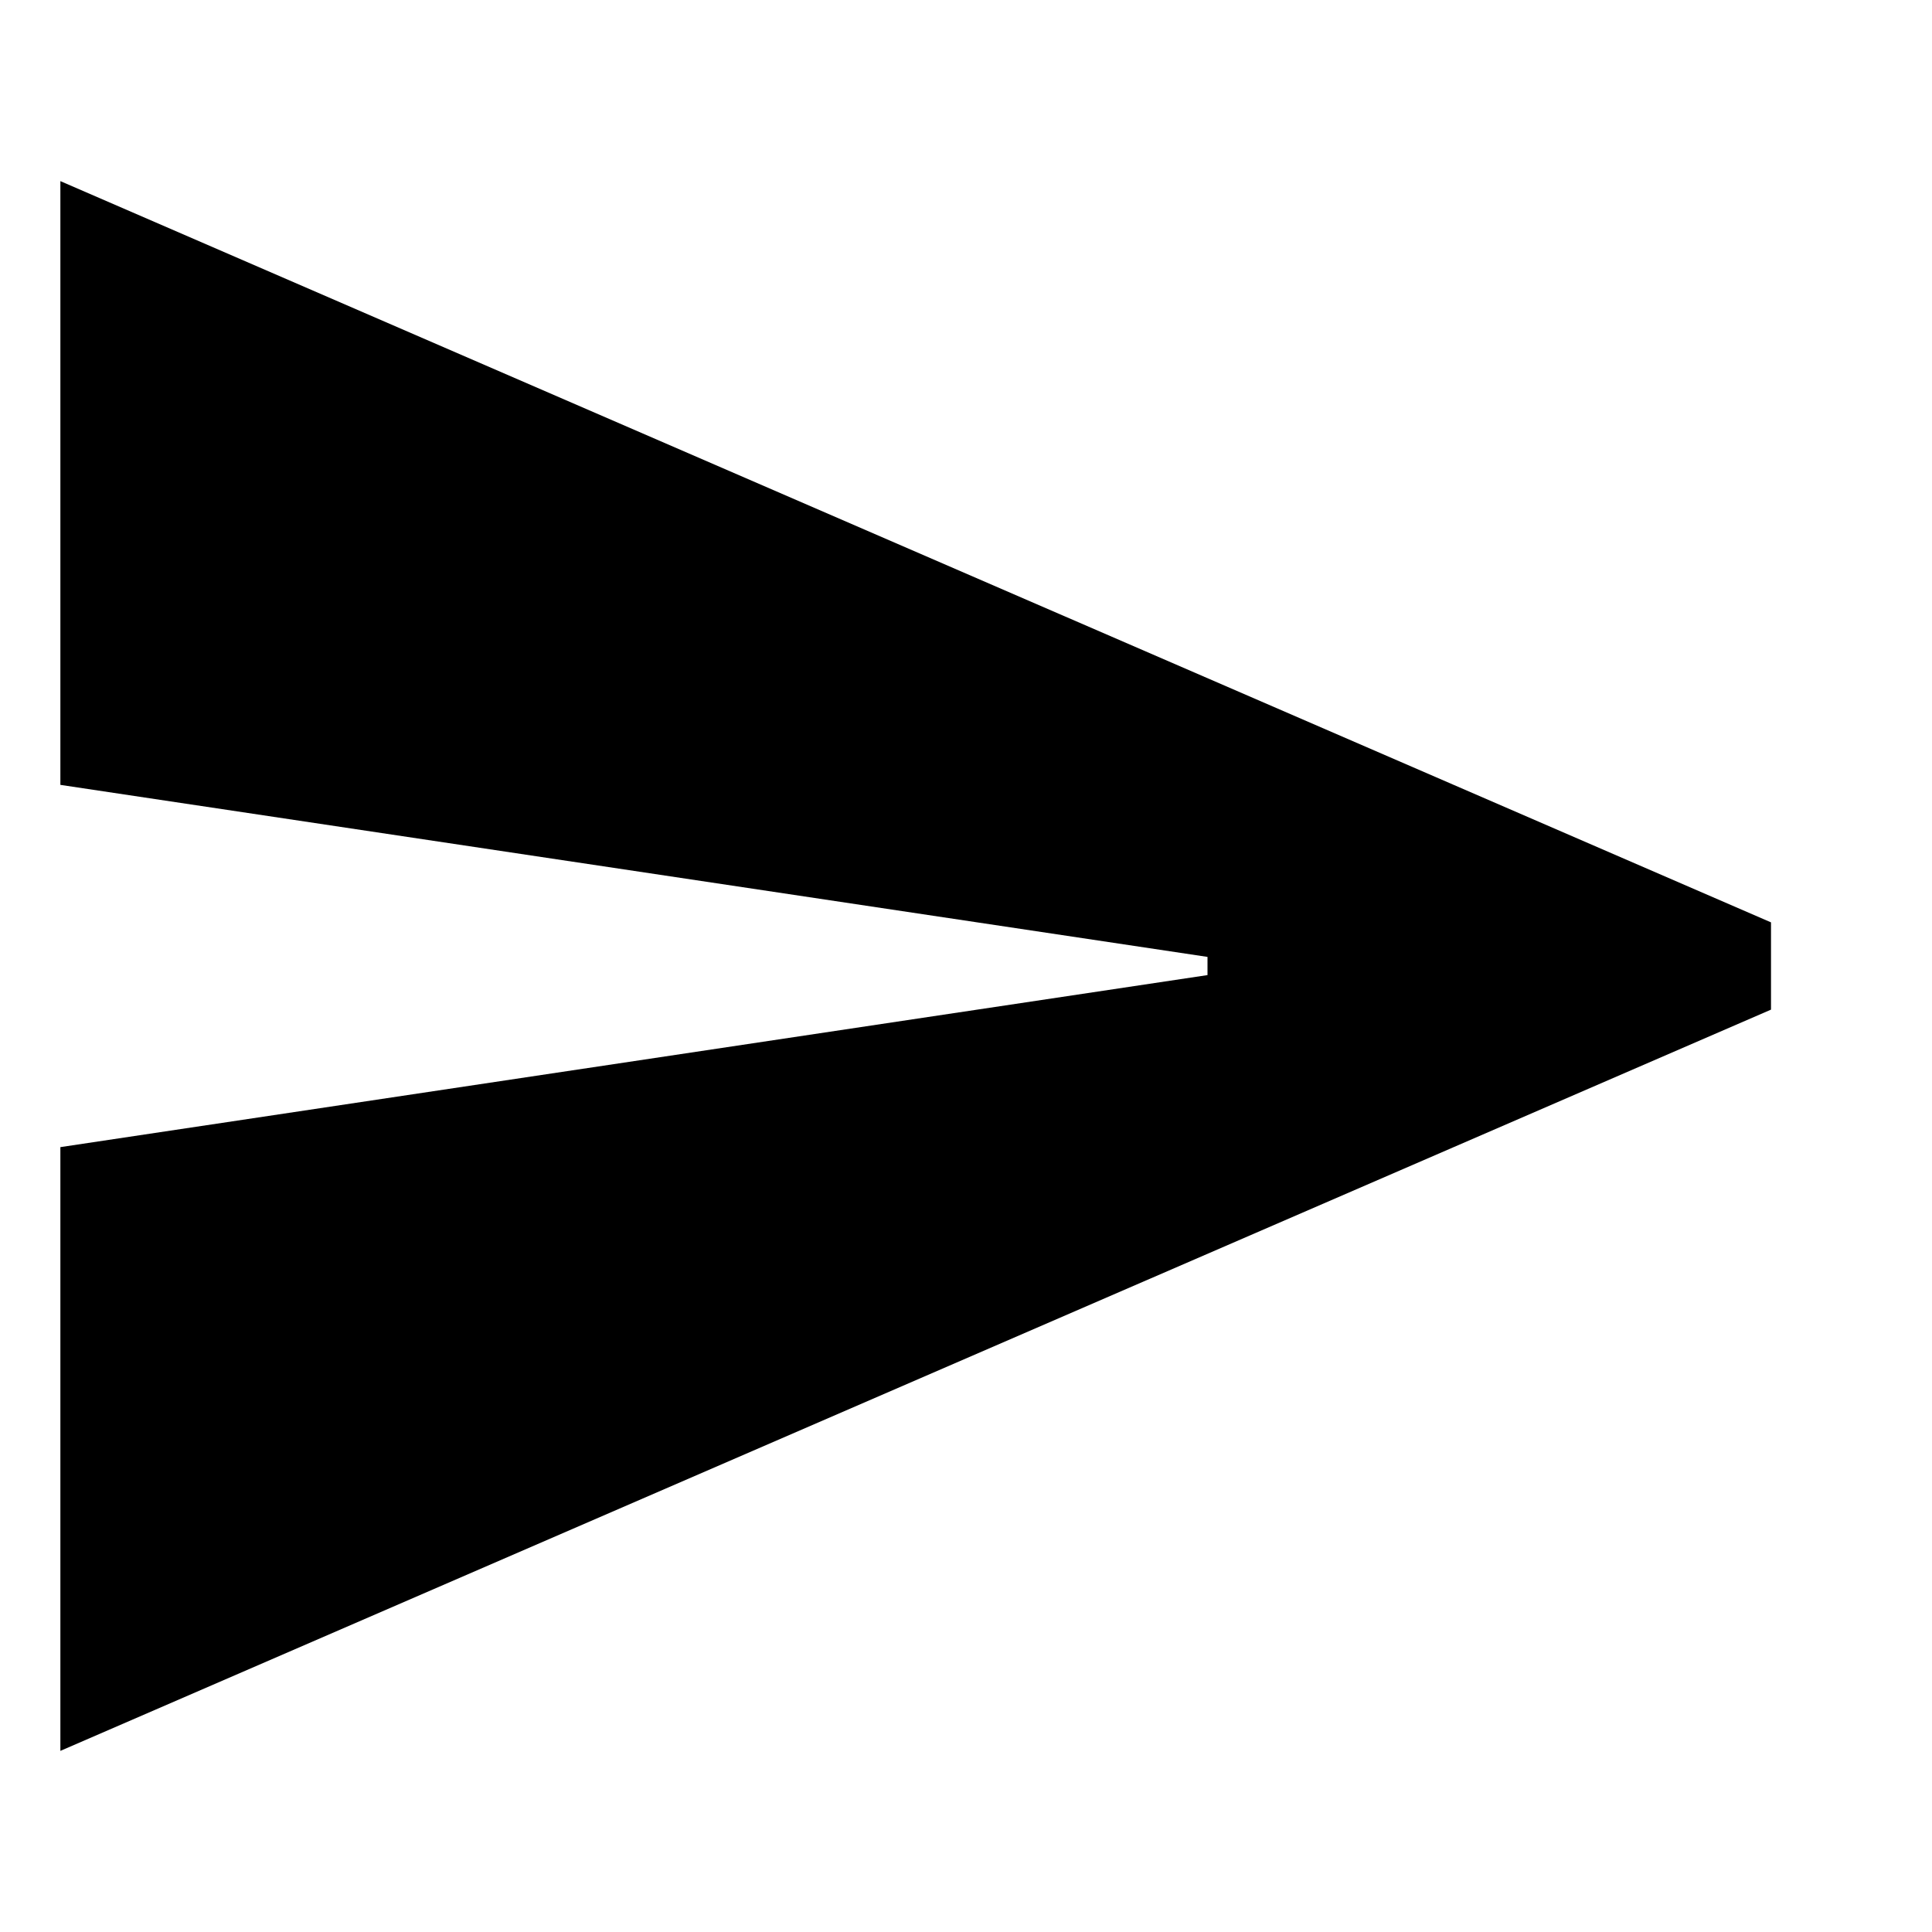 <svg width="24" height="24" viewBox="0 0 24 24" fill="none" xmlns="http://www.w3.org/2000/svg">
<path d="M0.75 9.75V2.25L22 11.458V12.542L0.75 21.75V14.25L15 12.113V11.887L0.75 9.75Z" fill="black"/>
</svg>

